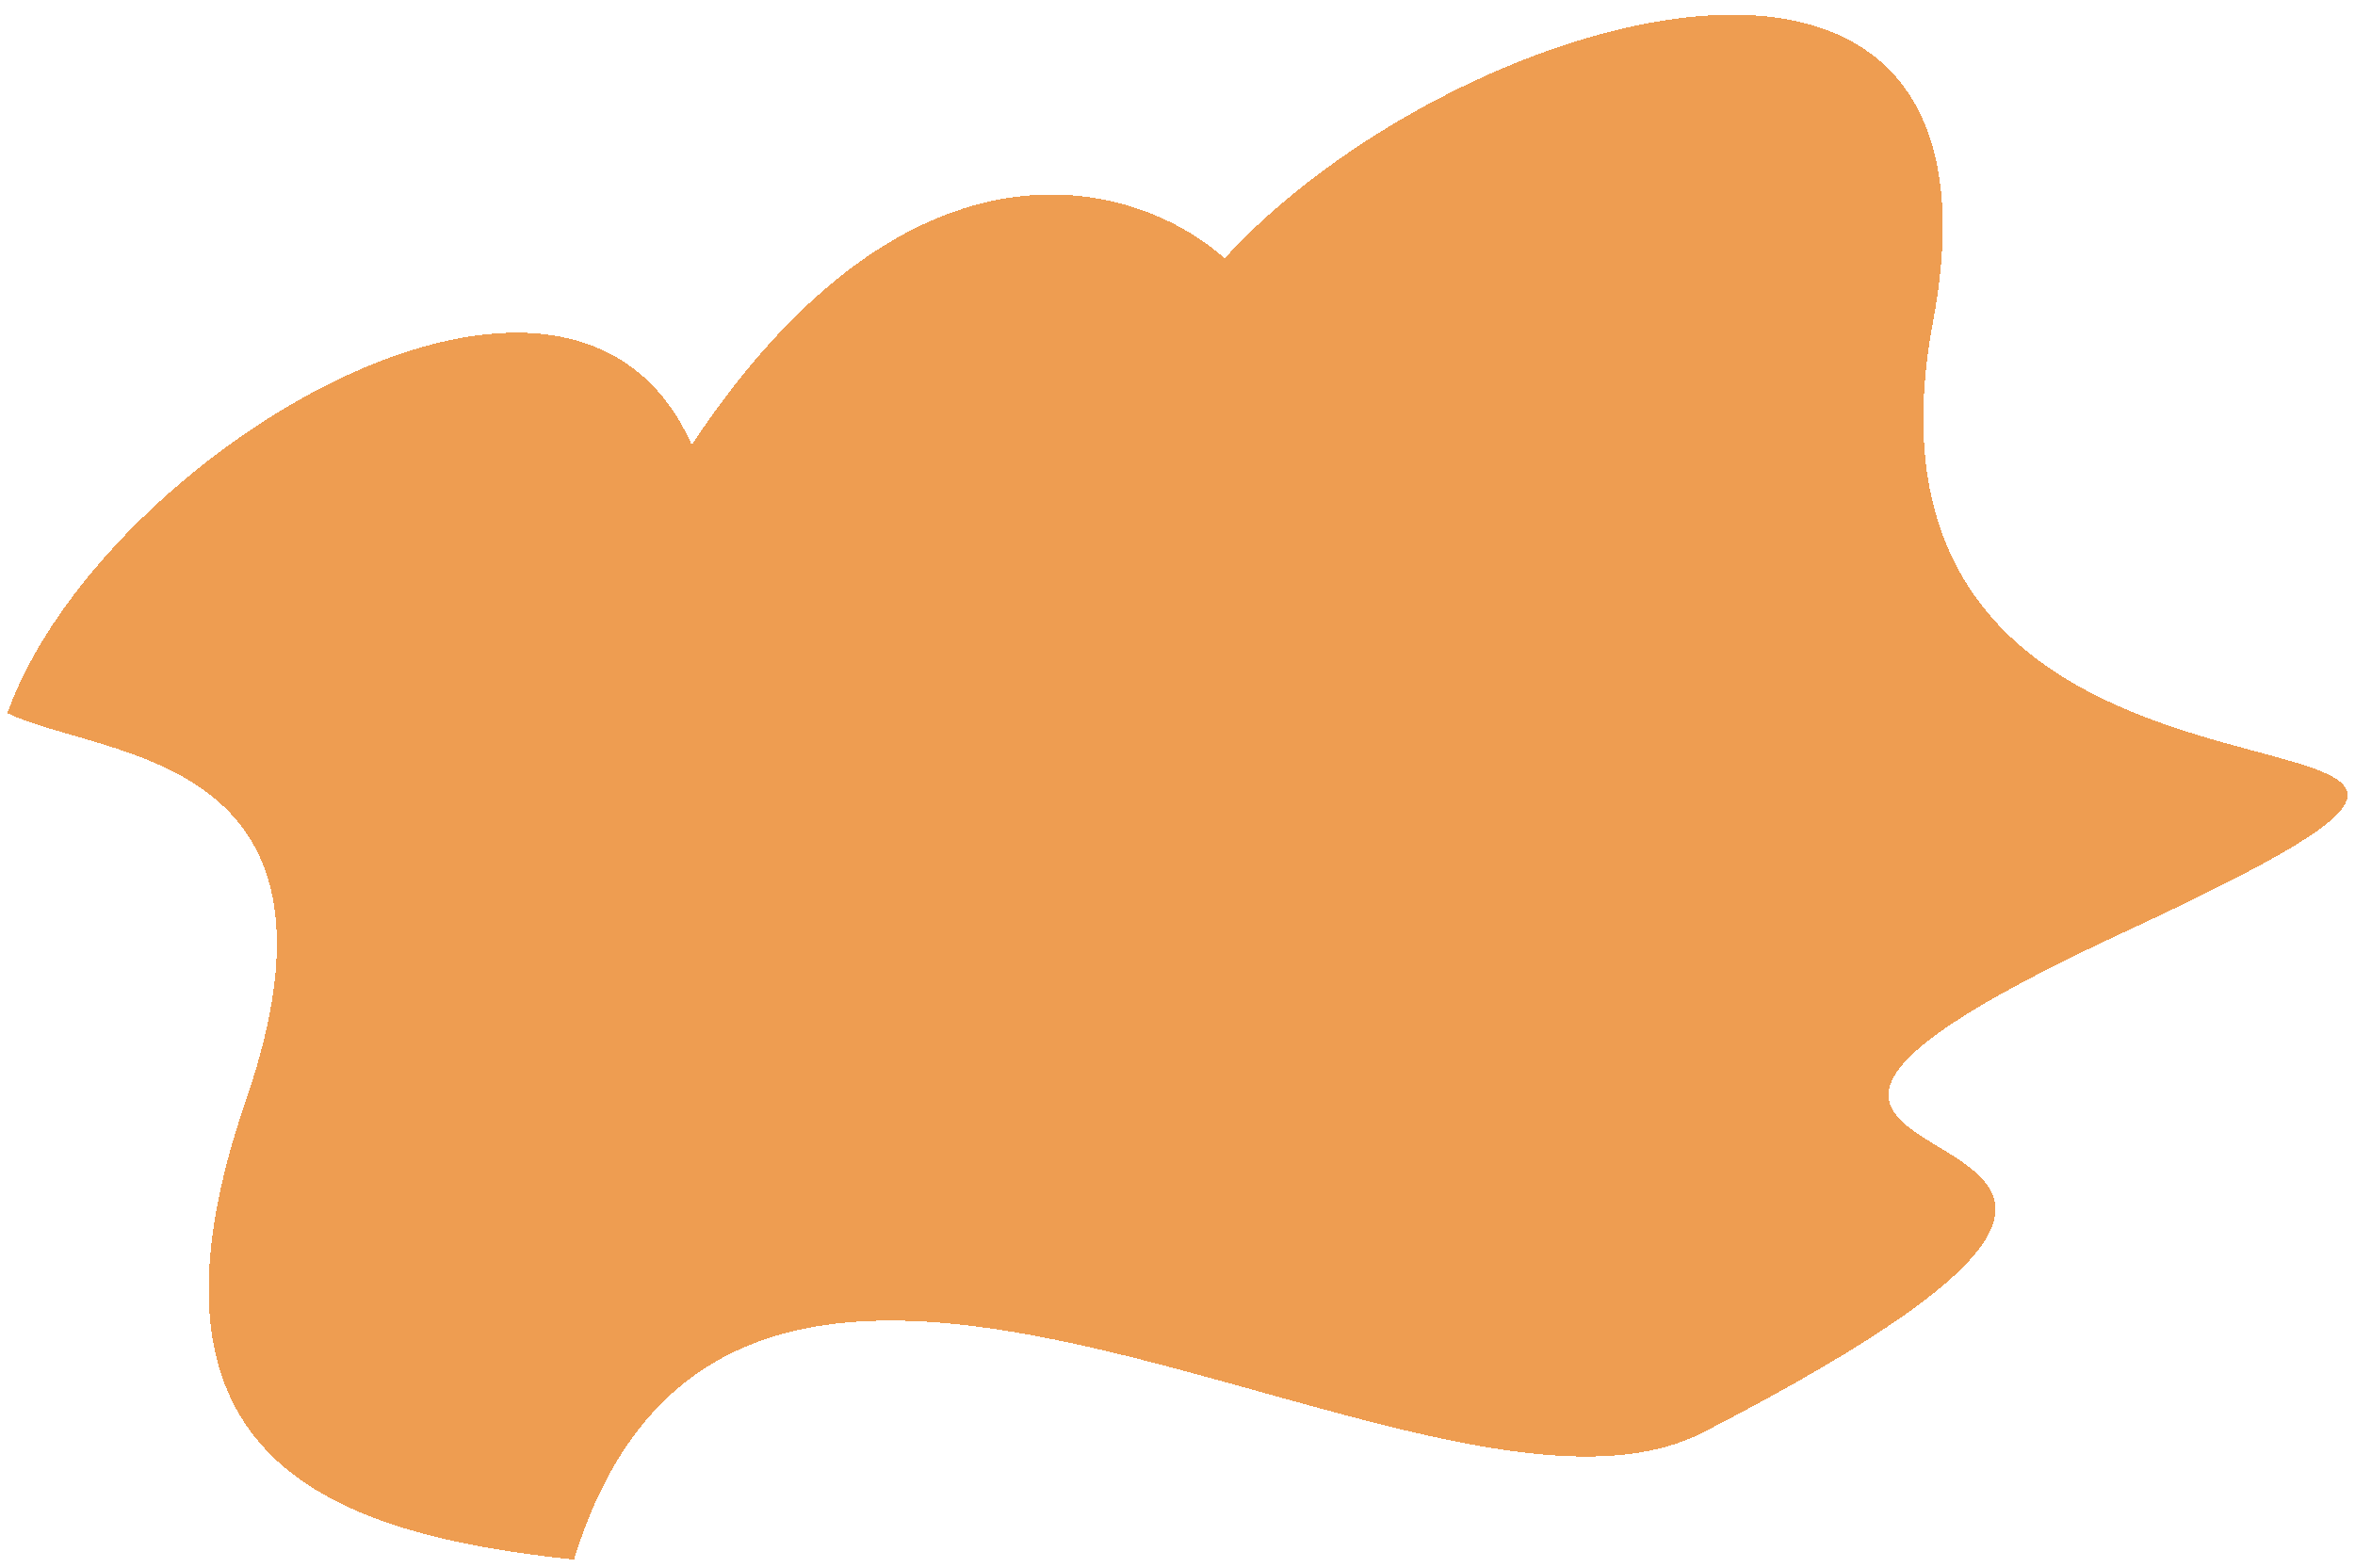 <svg width="1278" height="851" viewBox="0 0 1278 851" fill="none" xmlns="http://www.w3.org/2000/svg">
<g filter="url(#filter0_df_72_358)">
<path d="M664.568 136.288C618.215 94.578 495.482 56.425 375.377 237.487C309.125 87.931 53.748 243.84 4 383.093C55.52 408.019 198.763 403.493 133.573 592.93C68.383 782.367 168.602 827.637 311.5 842.593C400.5 552.593 775 850.593 924.53 773.394C1320.18 569.128 805.736 663.114 1152.5 502.093C1499.26 341.071 986.999 499.615 1049 170.593C1098.6 -92.625 785.47 3.35 664.568 136.288Z" fill="#E77408" fill-opacity="0.7" shape-rendering="crispEdges"/>
</g>
<defs>
<filter id="filter0_df_72_358" x="0" y="0" width="1277.97" height="850.593" filterUnits="userSpaceOnUse" color-interpolation-filters="sRGB">
<feFlood flood-opacity="0" result="BackgroundImageFix"/>
<feColorMatrix in="SourceAlpha" type="matrix" values="0 0 0 0 0 0 0 0 0 0 0 0 0 0 0 0 0 0 127 0" result="hardAlpha"/>
<feOffset dy="4"/>
<feGaussianBlur stdDeviation="2"/>
<feComposite in2="hardAlpha" operator="out"/>
<feColorMatrix type="matrix" values="0 0 0 0 0 0 0 0 0 0 0 0 0 0 0 0 0 0 0.25 0"/>
<feBlend mode="normal" in2="BackgroundImageFix" result="effect1_dropShadow_72_358"/>
<feBlend mode="normal" in="SourceGraphic" in2="effect1_dropShadow_72_358" result="shape"/>
<feGaussianBlur stdDeviation="2" result="effect2_foregroundBlur_72_358"/>
</filter>
</defs>
</svg>
